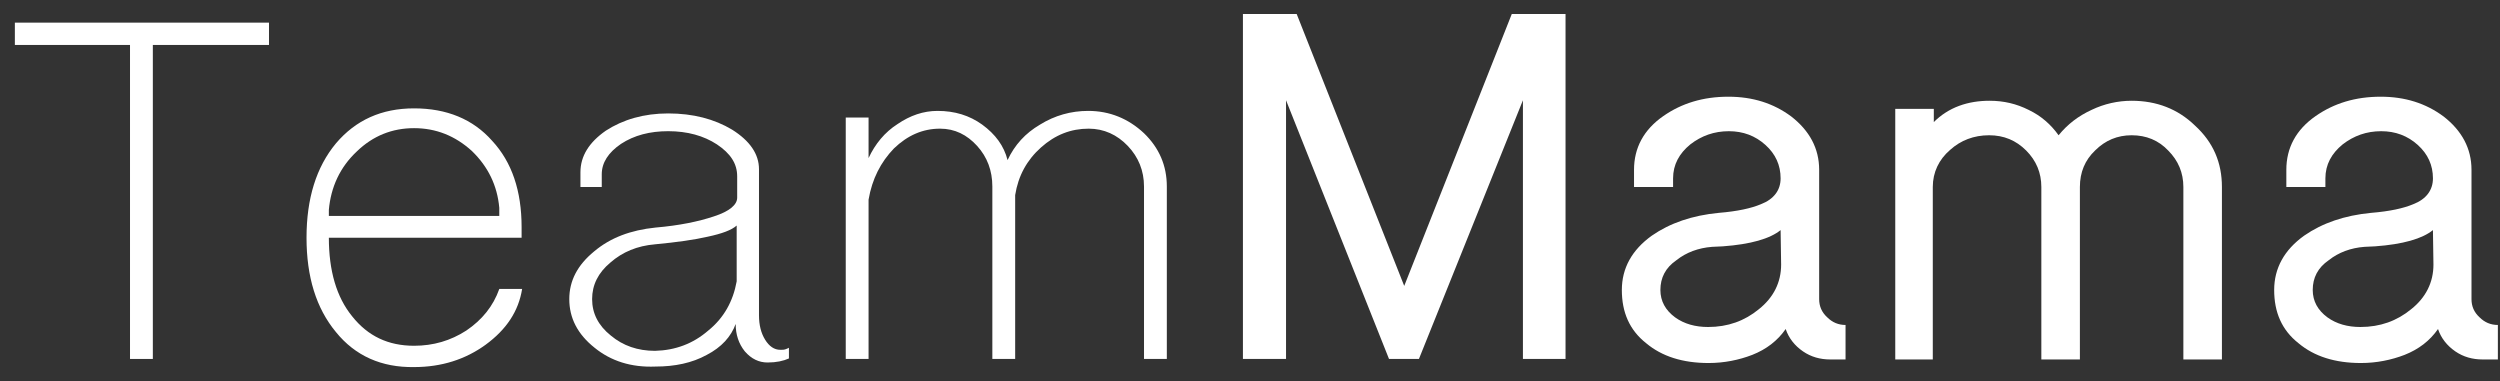 <svg width="164" height="25" viewBox="0 0 164 25" fill="none" xmlns="http://www.w3.org/2000/svg">
<rect x="0" y="0" width="164" height="25" fill="#333333" stroke="none"/>
<path d="M8.529 23.547V2.949H0.975V1.485H17.646V2.949H10.026V23.547H8.529Z" fill="white"/>
<path d="M22.038 21.784C20.741 20.22 20.108 18.157 20.108 15.595C20.108 13.033 20.741 10.969 22.038 9.405C23.336 7.875 25.033 7.109 27.163 7.109C29.293 7.109 31.023 7.808 32.287 9.239C33.585 10.637 34.217 12.533 34.217 14.896V15.595H21.573C21.573 17.758 22.072 19.488 23.103 20.752C24.135 22.05 25.466 22.682 27.163 22.682C28.427 22.682 29.559 22.35 30.59 21.684C31.622 20.985 32.354 20.087 32.753 18.956H34.251C34.018 20.42 33.219 21.618 31.855 22.616C30.524 23.581 28.96 24.08 27.163 24.08C25.033 24.113 23.303 23.348 22.038 21.784ZM32.753 14.197V13.631C32.62 12.167 32.021 10.936 30.956 9.905C29.858 8.906 28.594 8.407 27.163 8.407C25.732 8.407 24.468 8.906 23.403 9.938C22.305 10.969 21.706 12.267 21.573 13.764V14.164H32.753V14.197Z" fill="white"/>
<path d="M39.009 22.815C37.878 21.916 37.345 20.852 37.345 19.62C37.345 18.422 37.878 17.391 38.976 16.492C40.041 15.594 41.372 15.095 43.002 14.928C44.566 14.795 45.831 14.529 46.829 14.196C47.86 13.864 48.359 13.431 48.359 12.965V11.568C48.359 10.736 47.927 10.07 47.029 9.471C46.163 8.906 45.099 8.606 43.834 8.606C42.636 8.606 41.605 8.872 40.739 9.438C39.907 10.004 39.475 10.669 39.475 11.434V12.266H38.077V11.301C38.077 10.237 38.643 9.338 39.741 8.573C40.873 7.841 42.237 7.441 43.834 7.441C45.465 7.441 46.862 7.807 48.027 8.506C49.191 9.238 49.79 10.104 49.79 11.102V20.685C49.79 21.317 49.923 21.85 50.19 22.282C50.456 22.715 50.789 22.948 51.188 22.948C51.321 22.948 51.421 22.948 51.521 22.915C51.62 22.881 51.687 22.848 51.754 22.815V23.514C51.388 23.68 50.922 23.78 50.356 23.78C49.79 23.78 49.291 23.547 48.859 23.048C48.459 22.549 48.26 21.95 48.26 21.251C47.96 22.083 47.328 22.782 46.363 23.281C45.398 23.813 44.267 24.046 43.002 24.046C41.405 24.113 40.074 23.68 39.009 22.815ZM46.463 21.683C47.494 20.852 48.093 19.753 48.326 18.456V14.795C47.993 15.095 47.361 15.328 46.429 15.527C45.564 15.727 44.4 15.893 42.969 16.027C41.804 16.126 40.839 16.526 40.041 17.224C39.242 17.89 38.843 18.689 38.843 19.62C38.843 20.552 39.242 21.351 40.074 22.016C40.873 22.682 41.837 23.015 42.969 23.015C44.3 22.981 45.465 22.549 46.463 21.683Z" fill="white"/>
<path d="M55.481 23.547V7.708H56.978V10.37C57.411 9.438 58.043 8.673 58.875 8.141C59.707 7.575 60.572 7.275 61.504 7.275C62.635 7.275 63.6 7.575 64.432 8.174C65.297 8.806 65.863 9.571 66.096 10.503C66.562 9.505 67.261 8.74 68.226 8.174C69.191 7.575 70.255 7.275 71.387 7.275C72.784 7.275 74.016 7.775 75.047 8.74C76.045 9.705 76.544 10.869 76.544 12.233V23.547H75.047V12.233C75.047 11.202 74.681 10.303 73.982 9.571C73.284 8.839 72.418 8.44 71.42 8.44C70.255 8.44 69.224 8.839 68.292 9.671C67.36 10.503 66.795 11.535 66.595 12.799V23.547H65.098V12.233C65.098 11.202 64.765 10.303 64.099 9.571C63.434 8.839 62.635 8.44 61.67 8.44C60.539 8.44 59.541 8.873 58.642 9.738C57.777 10.636 57.211 11.734 56.978 13.099V23.547H55.481Z" fill="white"/>
<path d="M81.536 23.547V0.92H85.063L92.117 18.756L99.172 0.92H102.699V23.547H99.904V6.577L93.082 23.547H91.119L84.364 6.577V23.547H81.536Z" fill="white"/>
<path d="M106.393 19.022C106.393 17.591 107.059 16.393 108.356 15.461C109.554 14.629 111.018 14.13 112.749 13.964C113.98 13.864 114.878 13.664 115.511 13.398C116.376 13.066 116.808 12.466 116.808 11.701C116.808 10.836 116.476 10.104 115.81 9.505C115.145 8.906 114.346 8.607 113.414 8.607C112.449 8.607 111.617 8.906 110.885 9.472C110.153 10.071 109.754 10.803 109.754 11.701V12.267H107.192V11.135C107.192 9.705 107.824 8.507 109.122 7.608C110.32 6.776 111.717 6.344 113.381 6.344C114.978 6.344 116.343 6.776 117.507 7.641C118.705 8.573 119.337 9.738 119.337 11.135V19.621C119.337 20.087 119.504 20.486 119.87 20.819C120.203 21.151 120.602 21.318 121.068 21.318V23.581H120.069C119.404 23.581 118.805 23.414 118.273 23.048C117.74 22.682 117.341 22.183 117.141 21.584C116.609 22.349 115.877 22.915 114.945 23.281C114.08 23.614 113.115 23.814 112.083 23.814C110.386 23.814 109.022 23.381 107.99 22.516C106.892 21.651 106.393 20.486 106.393 19.022ZM108.922 19.022C108.922 19.754 109.255 20.353 109.887 20.819C110.486 21.251 111.218 21.451 112.05 21.451C113.348 21.451 114.446 21.052 115.378 20.286C116.343 19.521 116.842 18.523 116.842 17.358L116.808 15.095C116.11 15.661 114.845 16.027 113.015 16.16L112.316 16.193C111.418 16.26 110.619 16.559 109.987 17.059C109.255 17.558 108.922 18.223 108.922 19.022Z" fill="white"/>
<path d="M124.329 23.548V7.143H126.858V8.008C127.323 7.542 127.889 7.176 128.521 6.943C129.154 6.71 129.819 6.61 130.518 6.61C131.45 6.61 132.282 6.81 133.08 7.209C133.912 7.609 134.544 8.174 135.043 8.873C135.642 8.141 136.341 7.609 137.206 7.209C138.038 6.81 138.937 6.61 139.835 6.61C141.466 6.61 142.863 7.143 143.995 8.241C145.193 9.339 145.758 10.67 145.758 12.267V23.581H143.229V12.267C143.229 11.335 142.896 10.537 142.231 9.871C141.599 9.206 140.8 8.873 139.835 8.873C138.903 8.873 138.105 9.206 137.439 9.871C136.774 10.504 136.441 11.302 136.441 12.267V23.581H133.912V12.267C133.912 11.335 133.579 10.537 132.914 9.871C132.248 9.206 131.45 8.873 130.485 8.873C129.486 8.873 128.621 9.206 127.922 9.838C127.19 10.47 126.791 11.302 126.791 12.267V23.581H124.329V23.548Z" fill="white"/>
<path d="M149.186 19.022C149.186 17.591 149.851 16.393 151.149 15.461C152.347 14.629 153.811 14.13 155.541 13.964C156.772 13.864 157.671 13.664 158.303 13.398C159.168 13.066 159.601 12.466 159.601 11.701C159.601 10.836 159.268 10.104 158.603 9.505C157.937 8.906 157.138 8.607 156.207 8.607C155.242 8.607 154.41 8.906 153.678 9.472C152.946 10.071 152.546 10.803 152.546 11.701V12.267H149.984V11.135C149.984 9.705 150.616 8.507 151.914 7.608C153.112 6.776 154.51 6.344 156.173 6.344C157.771 6.344 159.135 6.776 160.3 7.641C161.498 8.573 162.13 9.738 162.13 11.135V19.621C162.13 20.087 162.296 20.486 162.662 20.819C162.995 21.151 163.394 21.318 163.86 21.318V23.581H162.862C162.196 23.581 161.597 23.414 161.065 23.048C160.533 22.682 160.133 22.183 159.934 21.584C159.401 22.349 158.669 22.915 157.737 23.281C156.872 23.614 155.907 23.814 154.876 23.814C153.179 23.814 151.814 23.381 150.783 22.516C149.685 21.651 149.186 20.486 149.186 19.022ZM151.715 19.022C151.715 19.754 152.047 20.353 152.68 20.819C153.278 21.251 154.011 21.451 154.842 21.451C156.14 21.451 157.238 21.052 158.17 20.286C159.135 19.521 159.634 18.523 159.634 17.358L159.601 15.095C158.902 15.661 157.638 16.027 155.807 16.16L155.109 16.193C154.21 16.26 153.412 16.559 152.779 17.059C152.047 17.558 151.715 18.223 151.715 19.022Z" fill="white"/>
</svg>
